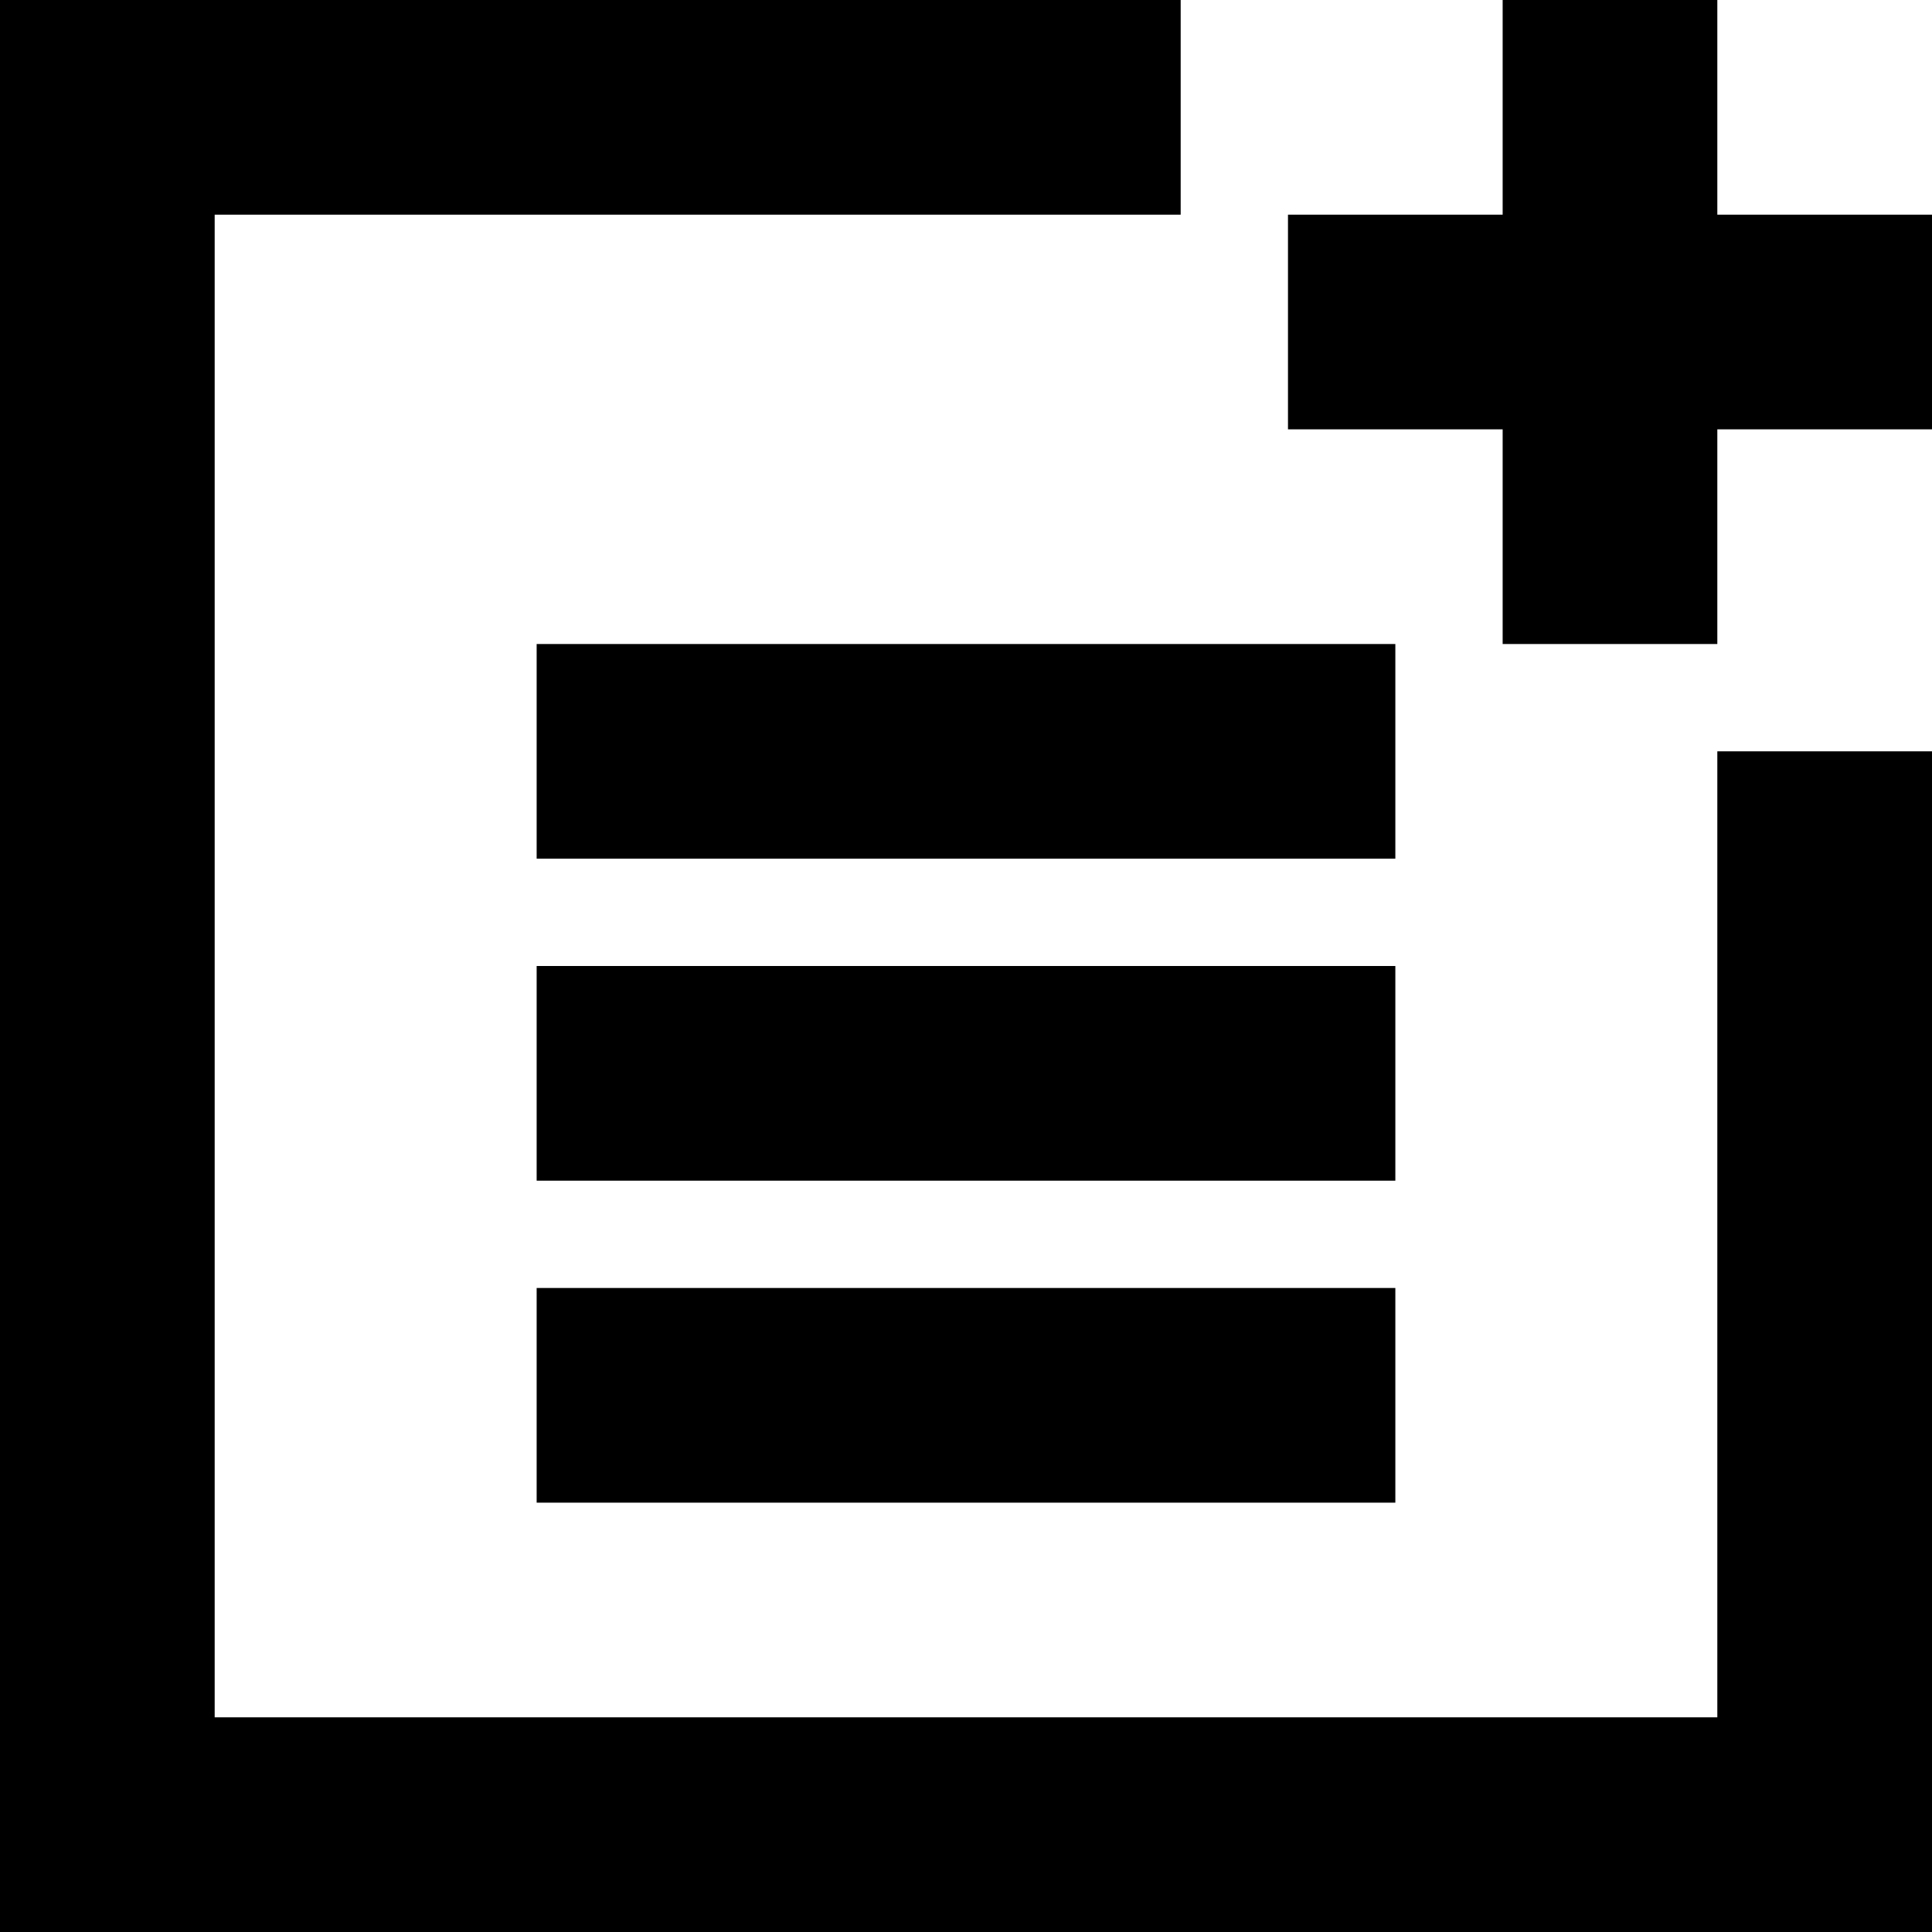 <svg width="35" height="35" viewBox="0 0 35 35" fill="none" xmlns="http://www.w3.org/2000/svg">
<path d="M9.722 15.556V11.667H25.278V15.556H9.722ZM9.722 21.389V17.5H25.278V21.389H9.722ZM9.722 27.222V23.333H25.278V27.222H9.722ZM27.222 11.667V7.778H23.333V3.889H27.222V0H31.111V3.889H35V7.778H31.111V11.667H27.222ZM0 35V0H21.389V3.889H3.889V31.111H31.111V13.611H35V35H0Z" fill="black"/>
</svg>
